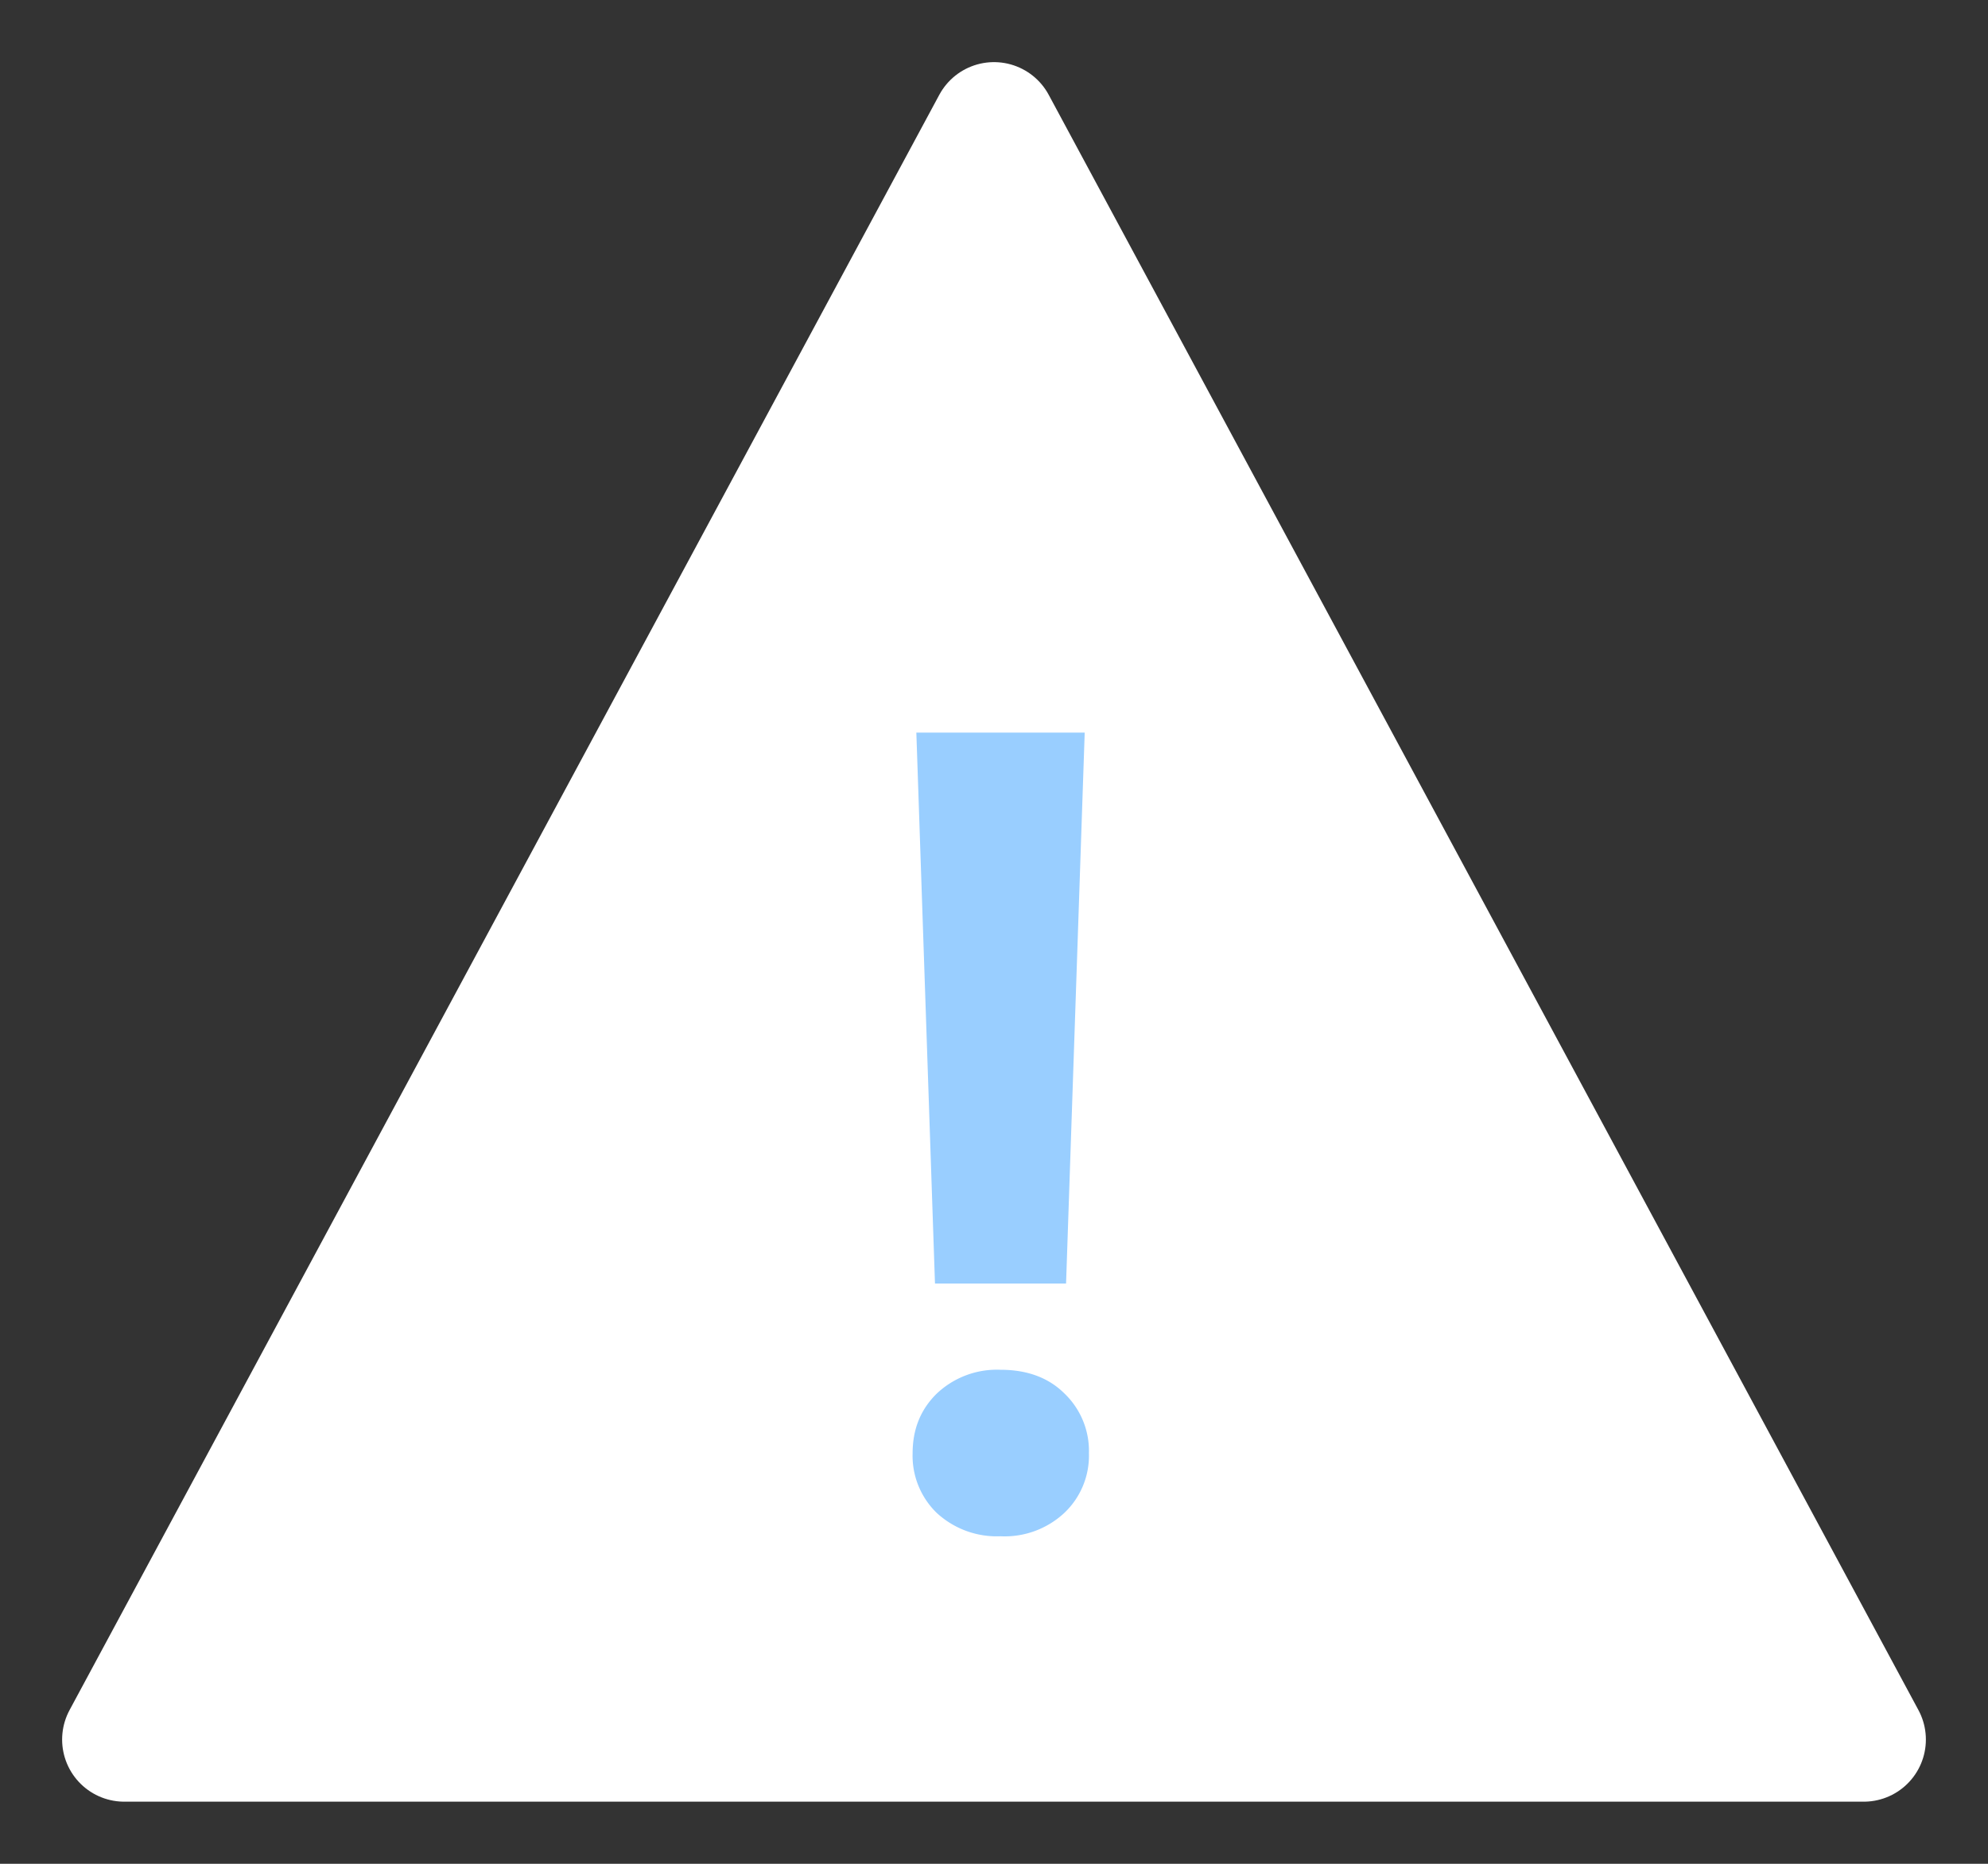 <svg width="16" height="15" viewBox="0 0 16 15" fill="none" xmlns="http://www.w3.org/2000/svg"><rect x="0" y="0" width="16" height="15" fill="#333333" stroke="none"/><path d="M1 1h14v14H1z"/><path d="M15 14L8 1 1 14h14z" fill="#fff" stroke="#fff" stroke-linecap="round" stroke-linejoin="round"/><path d="M8.58 10.33H7.525l-.15-4.434H8.73l-.15 4.434zm-.528.694c.214 0 .386.063.514.19a.64.64 0 0 1 .198.482.634.634 0 0 1-.198.48.704.704 0 0 1-.514.188.713.713 0 0 1-.514-.189.641.641 0 0 1-.193-.479c0-.193.064-.352.193-.479a.704.704 0 0 1 .514-.193z" fill="#99CEFF"/></svg>